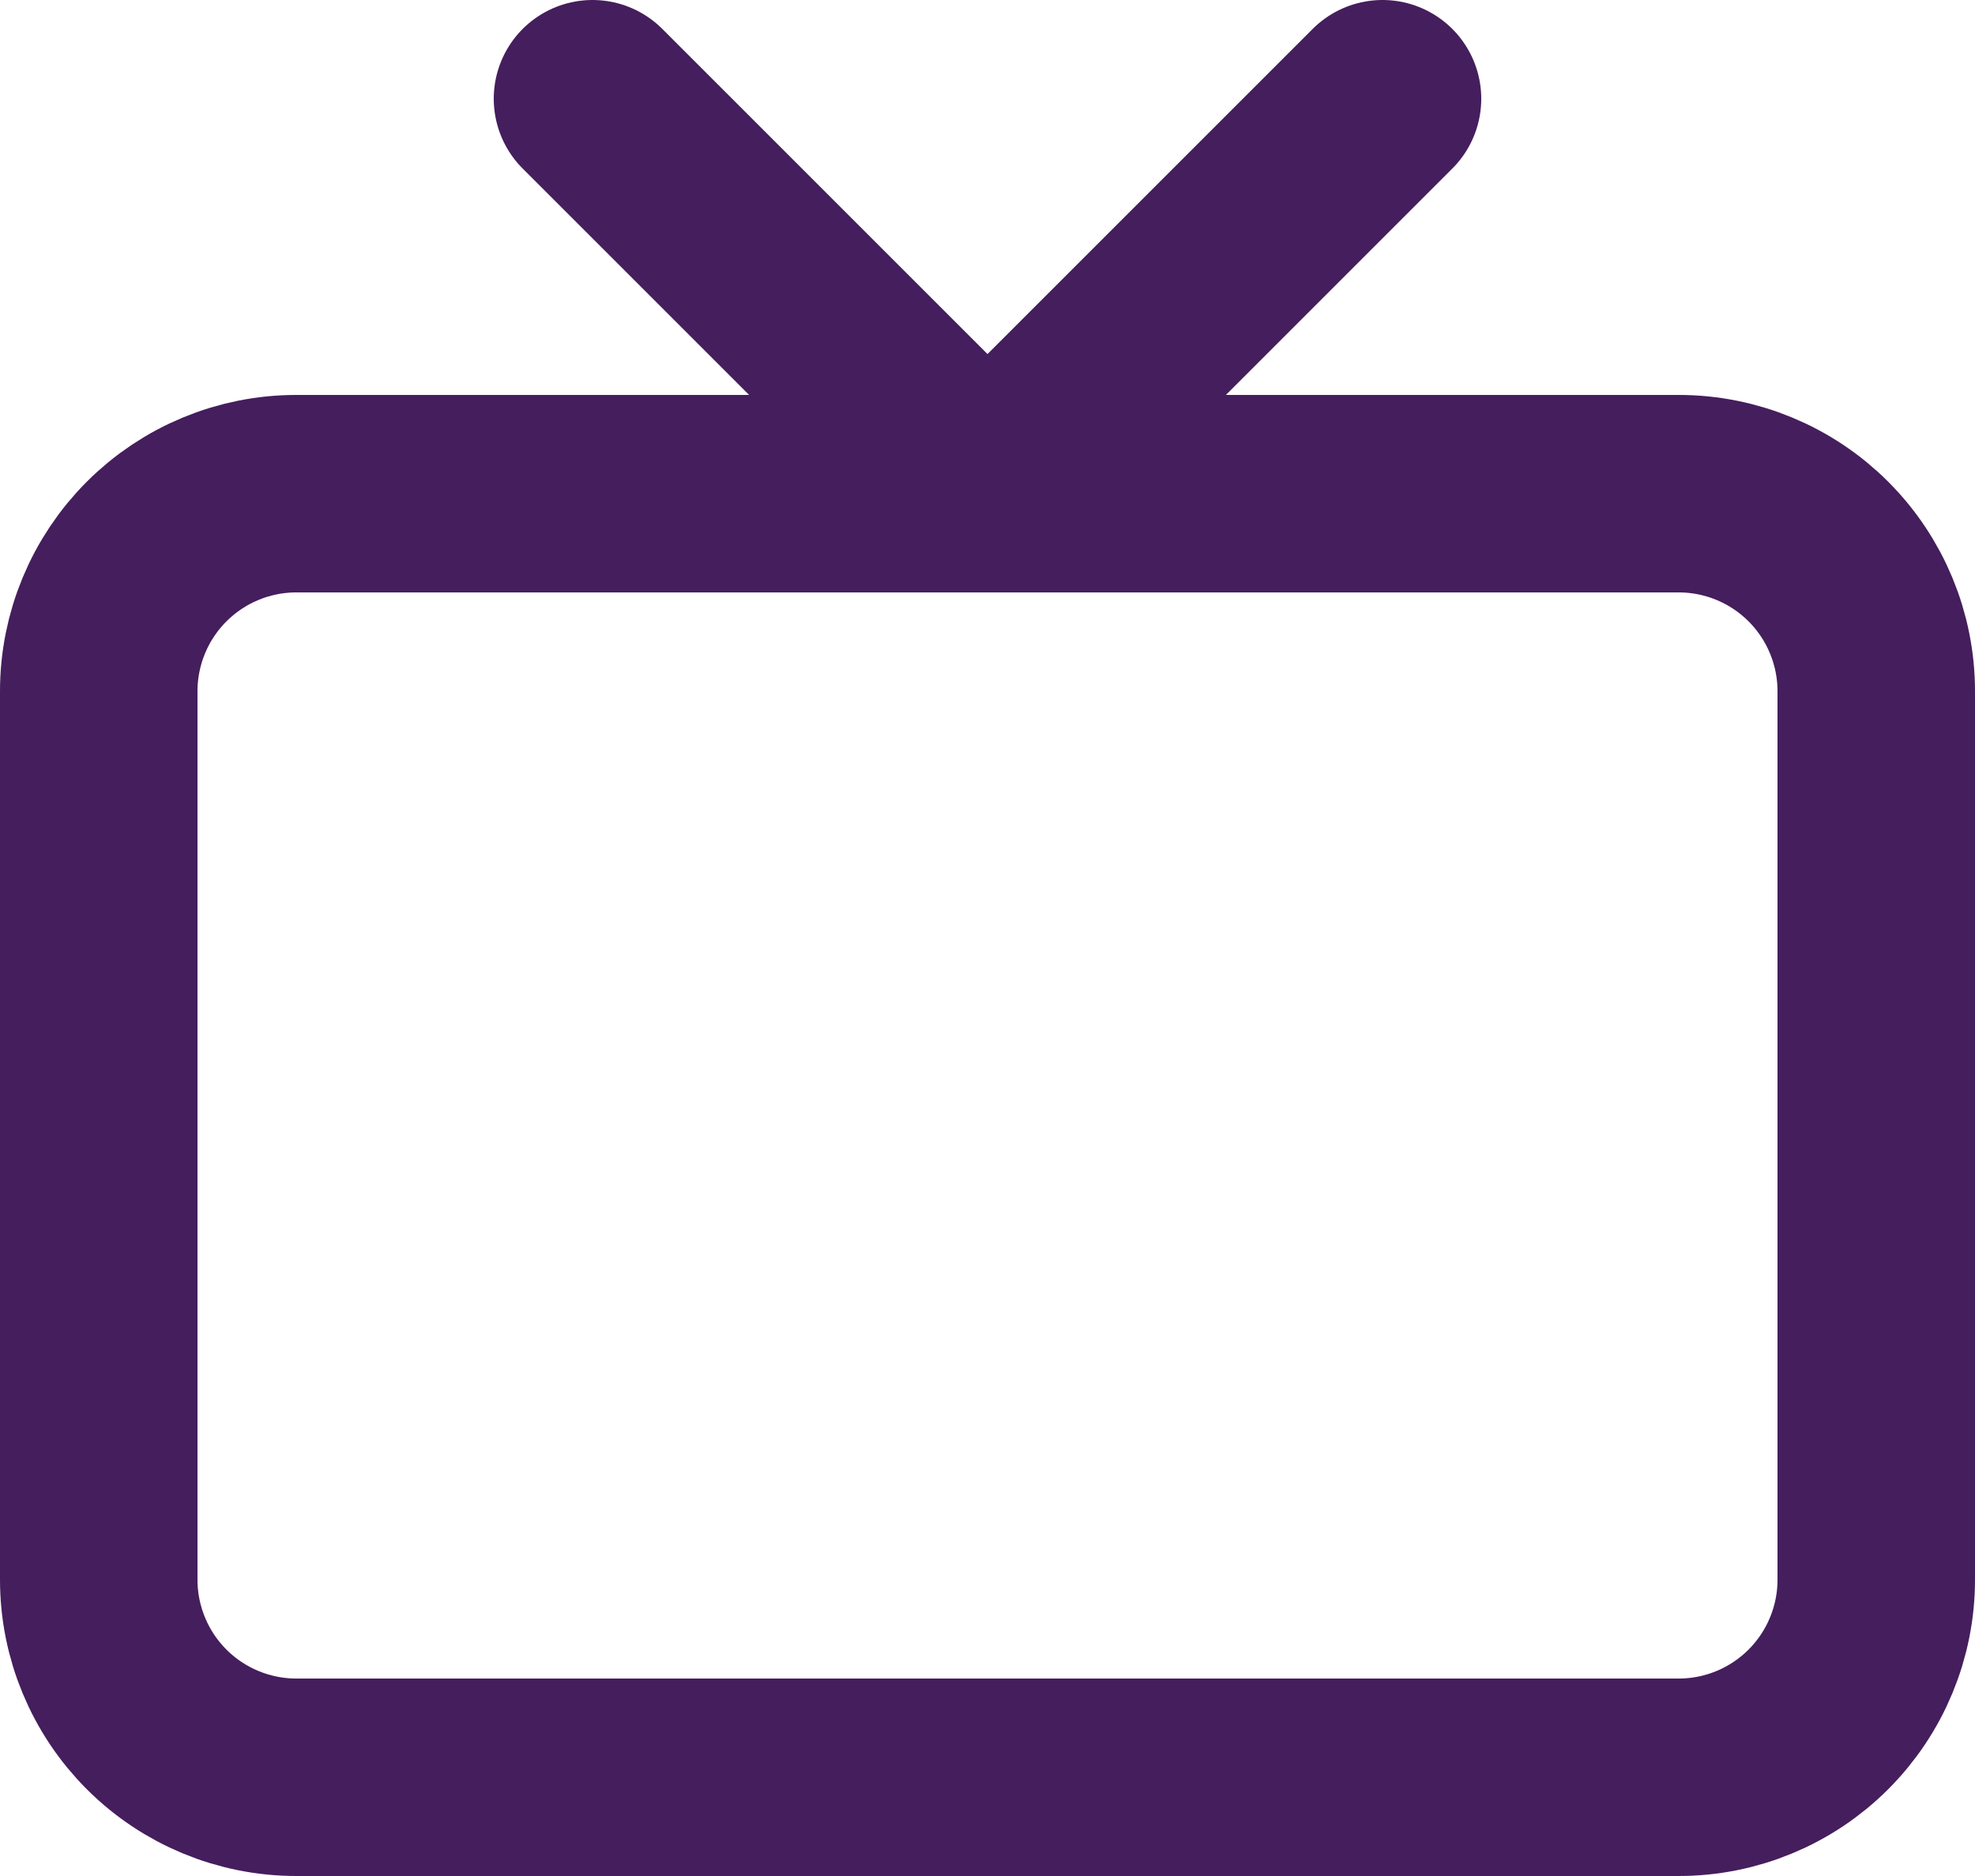 <svg width="20" height="19" viewBox="0 0 20 19" fill="none" xmlns="http://www.w3.org/2000/svg">
<path d="M14 1L10 5L6 1M1 7C1 6.47 1.211 5.961 1.586 5.586C1.961 5.211 2.47 5 3 5H17C17.53 5 18.039 5.211 18.414 5.586C18.789 5.961 19 6.47 19 7V16C19 16.53 18.789 17.039 18.414 17.414C18.039 17.789 17.53 18 17 18H3C2.47 18 1.961 17.789 1.586 17.414C1.211 17.039 1 16.53 1 16V7Z" stroke="#451E5D" stroke-width="2" stroke-linecap="round" stroke-linejoin="round"/>
</svg>
